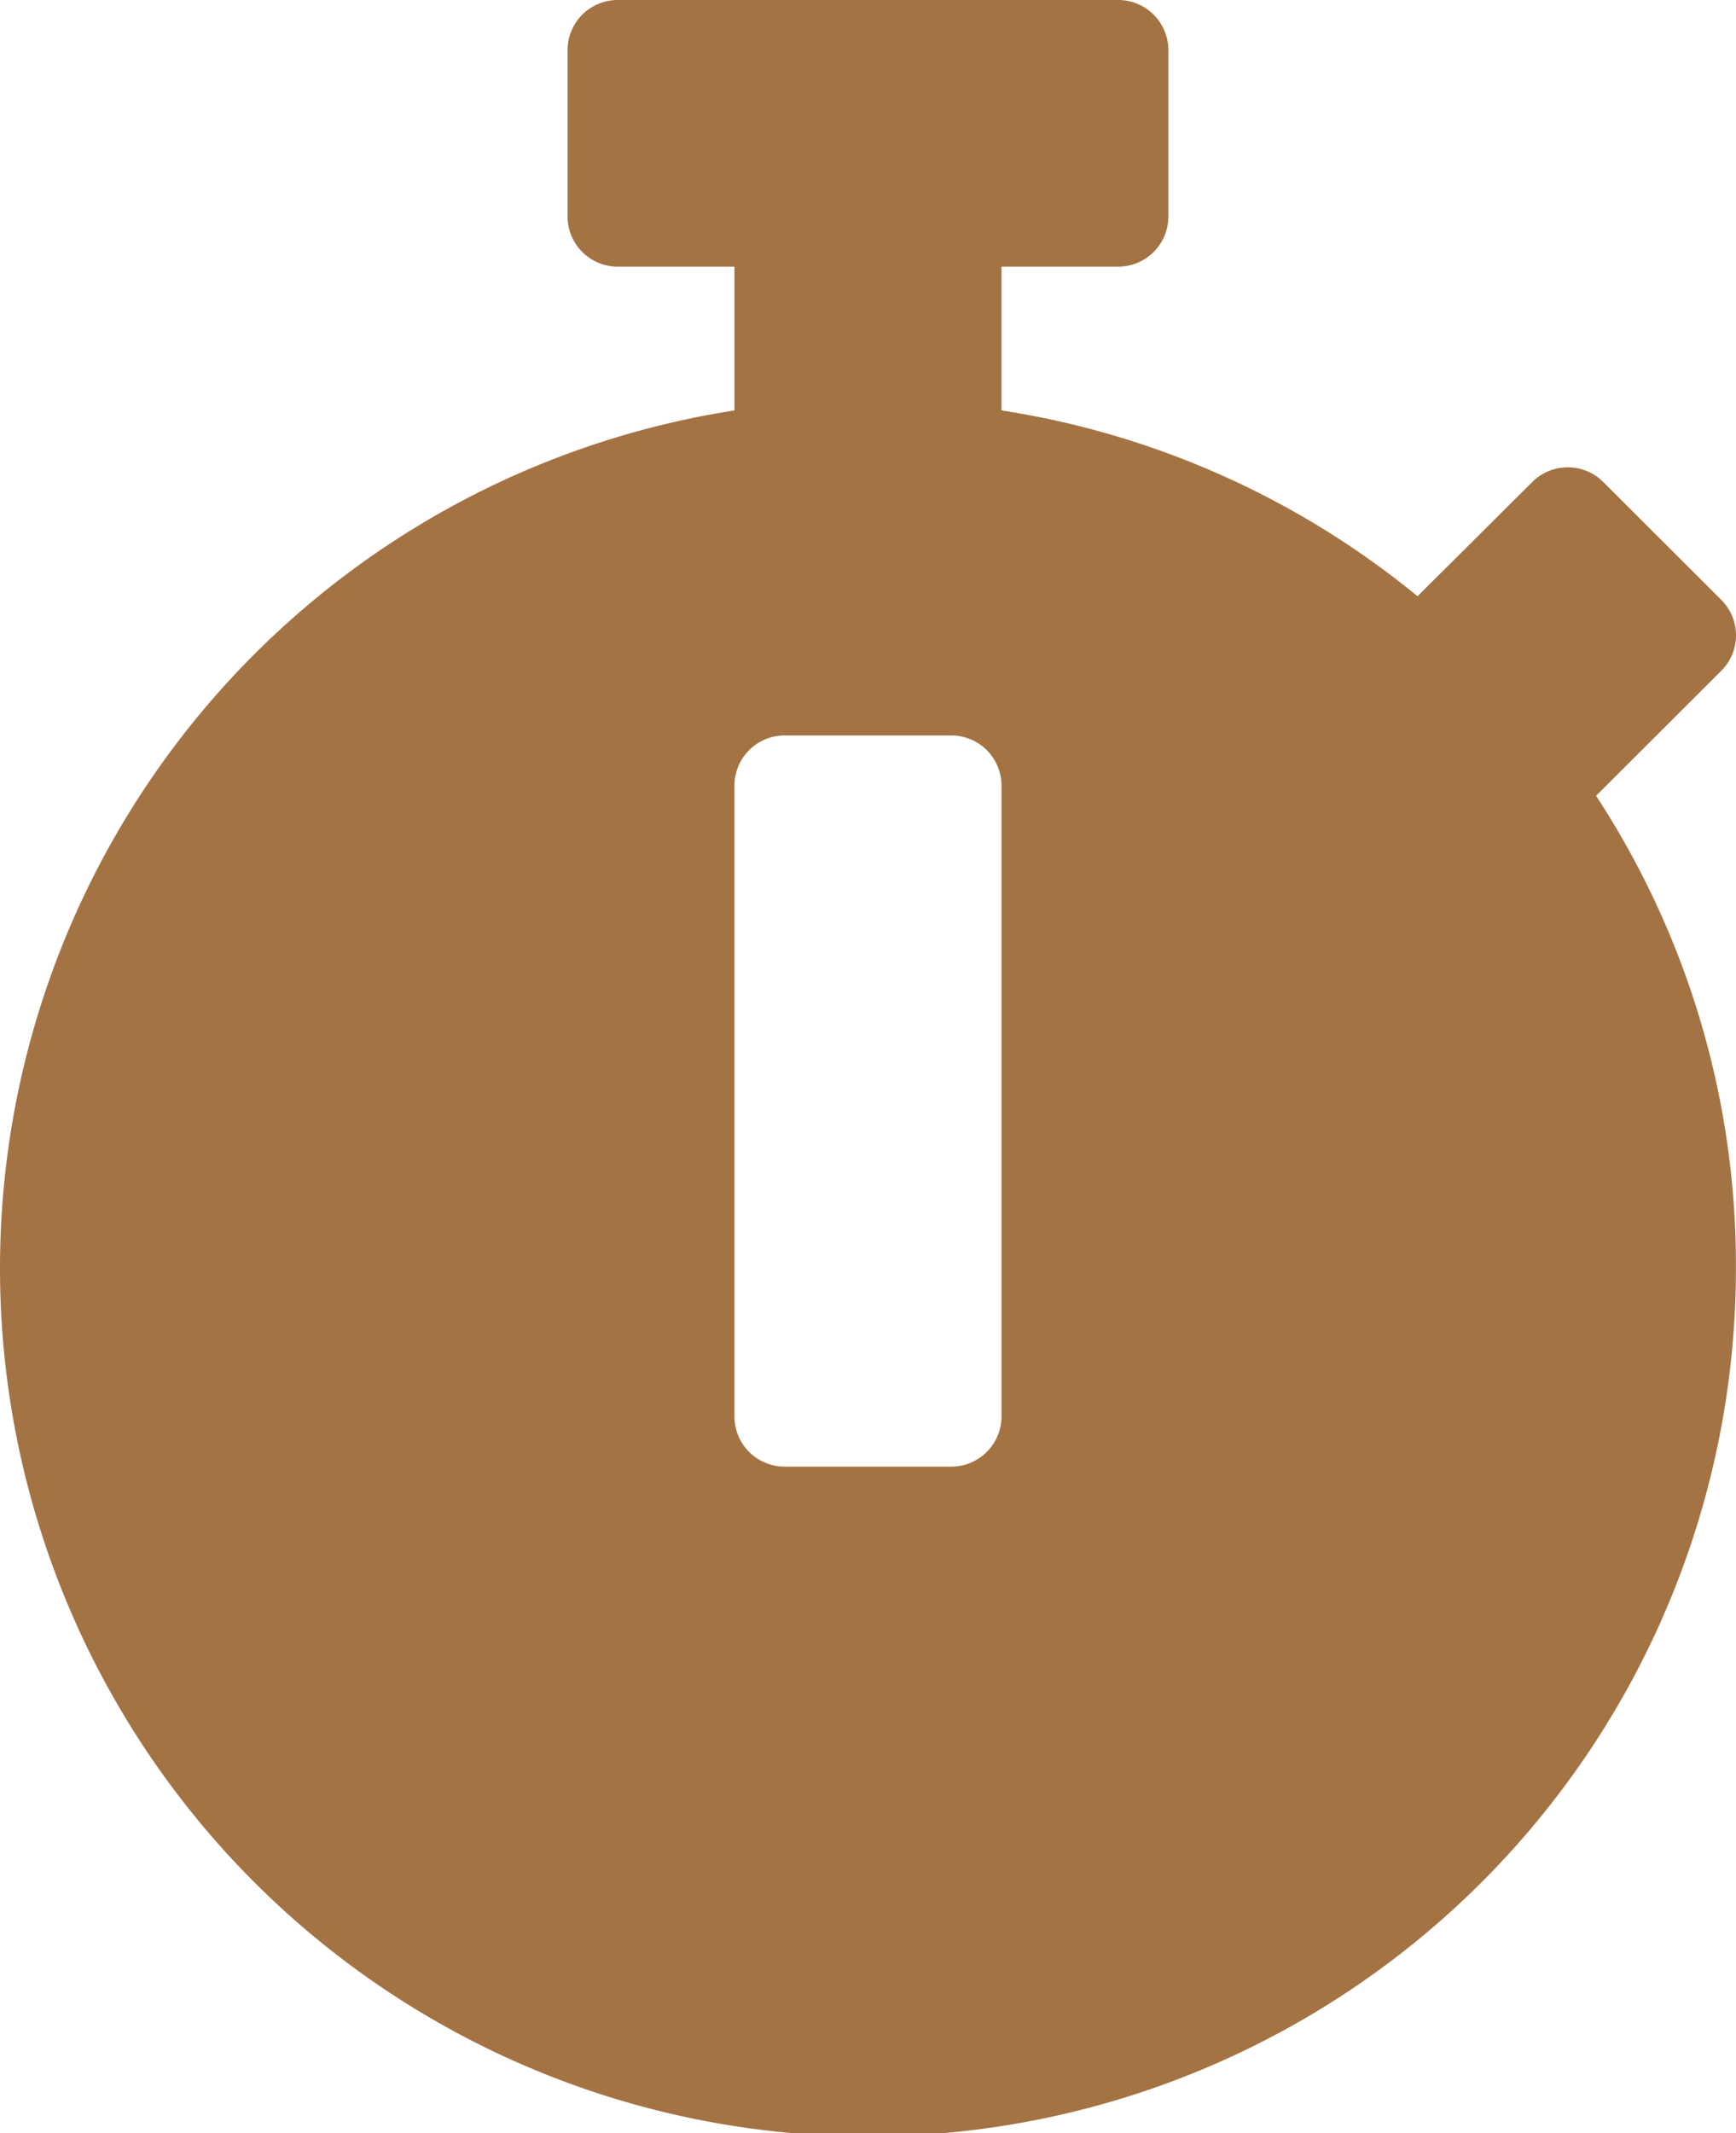 <svg xmlns="http://www.w3.org/2000/svg" width="22.791" height="28" viewBox="0 0 22.791 28">
  <path id="Icon_awesome-stopwatch" data-name="Icon awesome-stopwatch" d="M23.915,16.625A11.395,11.395,0,1,1,10.767,5.387V3.5H9.233a.659.659,0,0,1-.657-.656V.656A.659.659,0,0,1,9.233,0h6.574a.659.659,0,0,1,.657.656V2.844a.659.659,0,0,1-.657.656H14.273V5.387a11.335,11.335,0,0,1,5.462,2.439l1.507-1.5a.659.659,0,0,1,.931,0l1.55,1.548a.656.656,0,0,1,0,.93l-1.611,1.608-.033.033A11.247,11.247,0,0,1,23.915,16.625Zm-9.642,1.969V10.309a.659.659,0,0,0-.657-.656H11.424a.659.659,0,0,0-.657.656v8.285a.659.659,0,0,0,.657.656h2.191A.659.659,0,0,0,14.273,18.594Z" transform="translate(-1.125)" fill="#a47343"/>
</svg>
